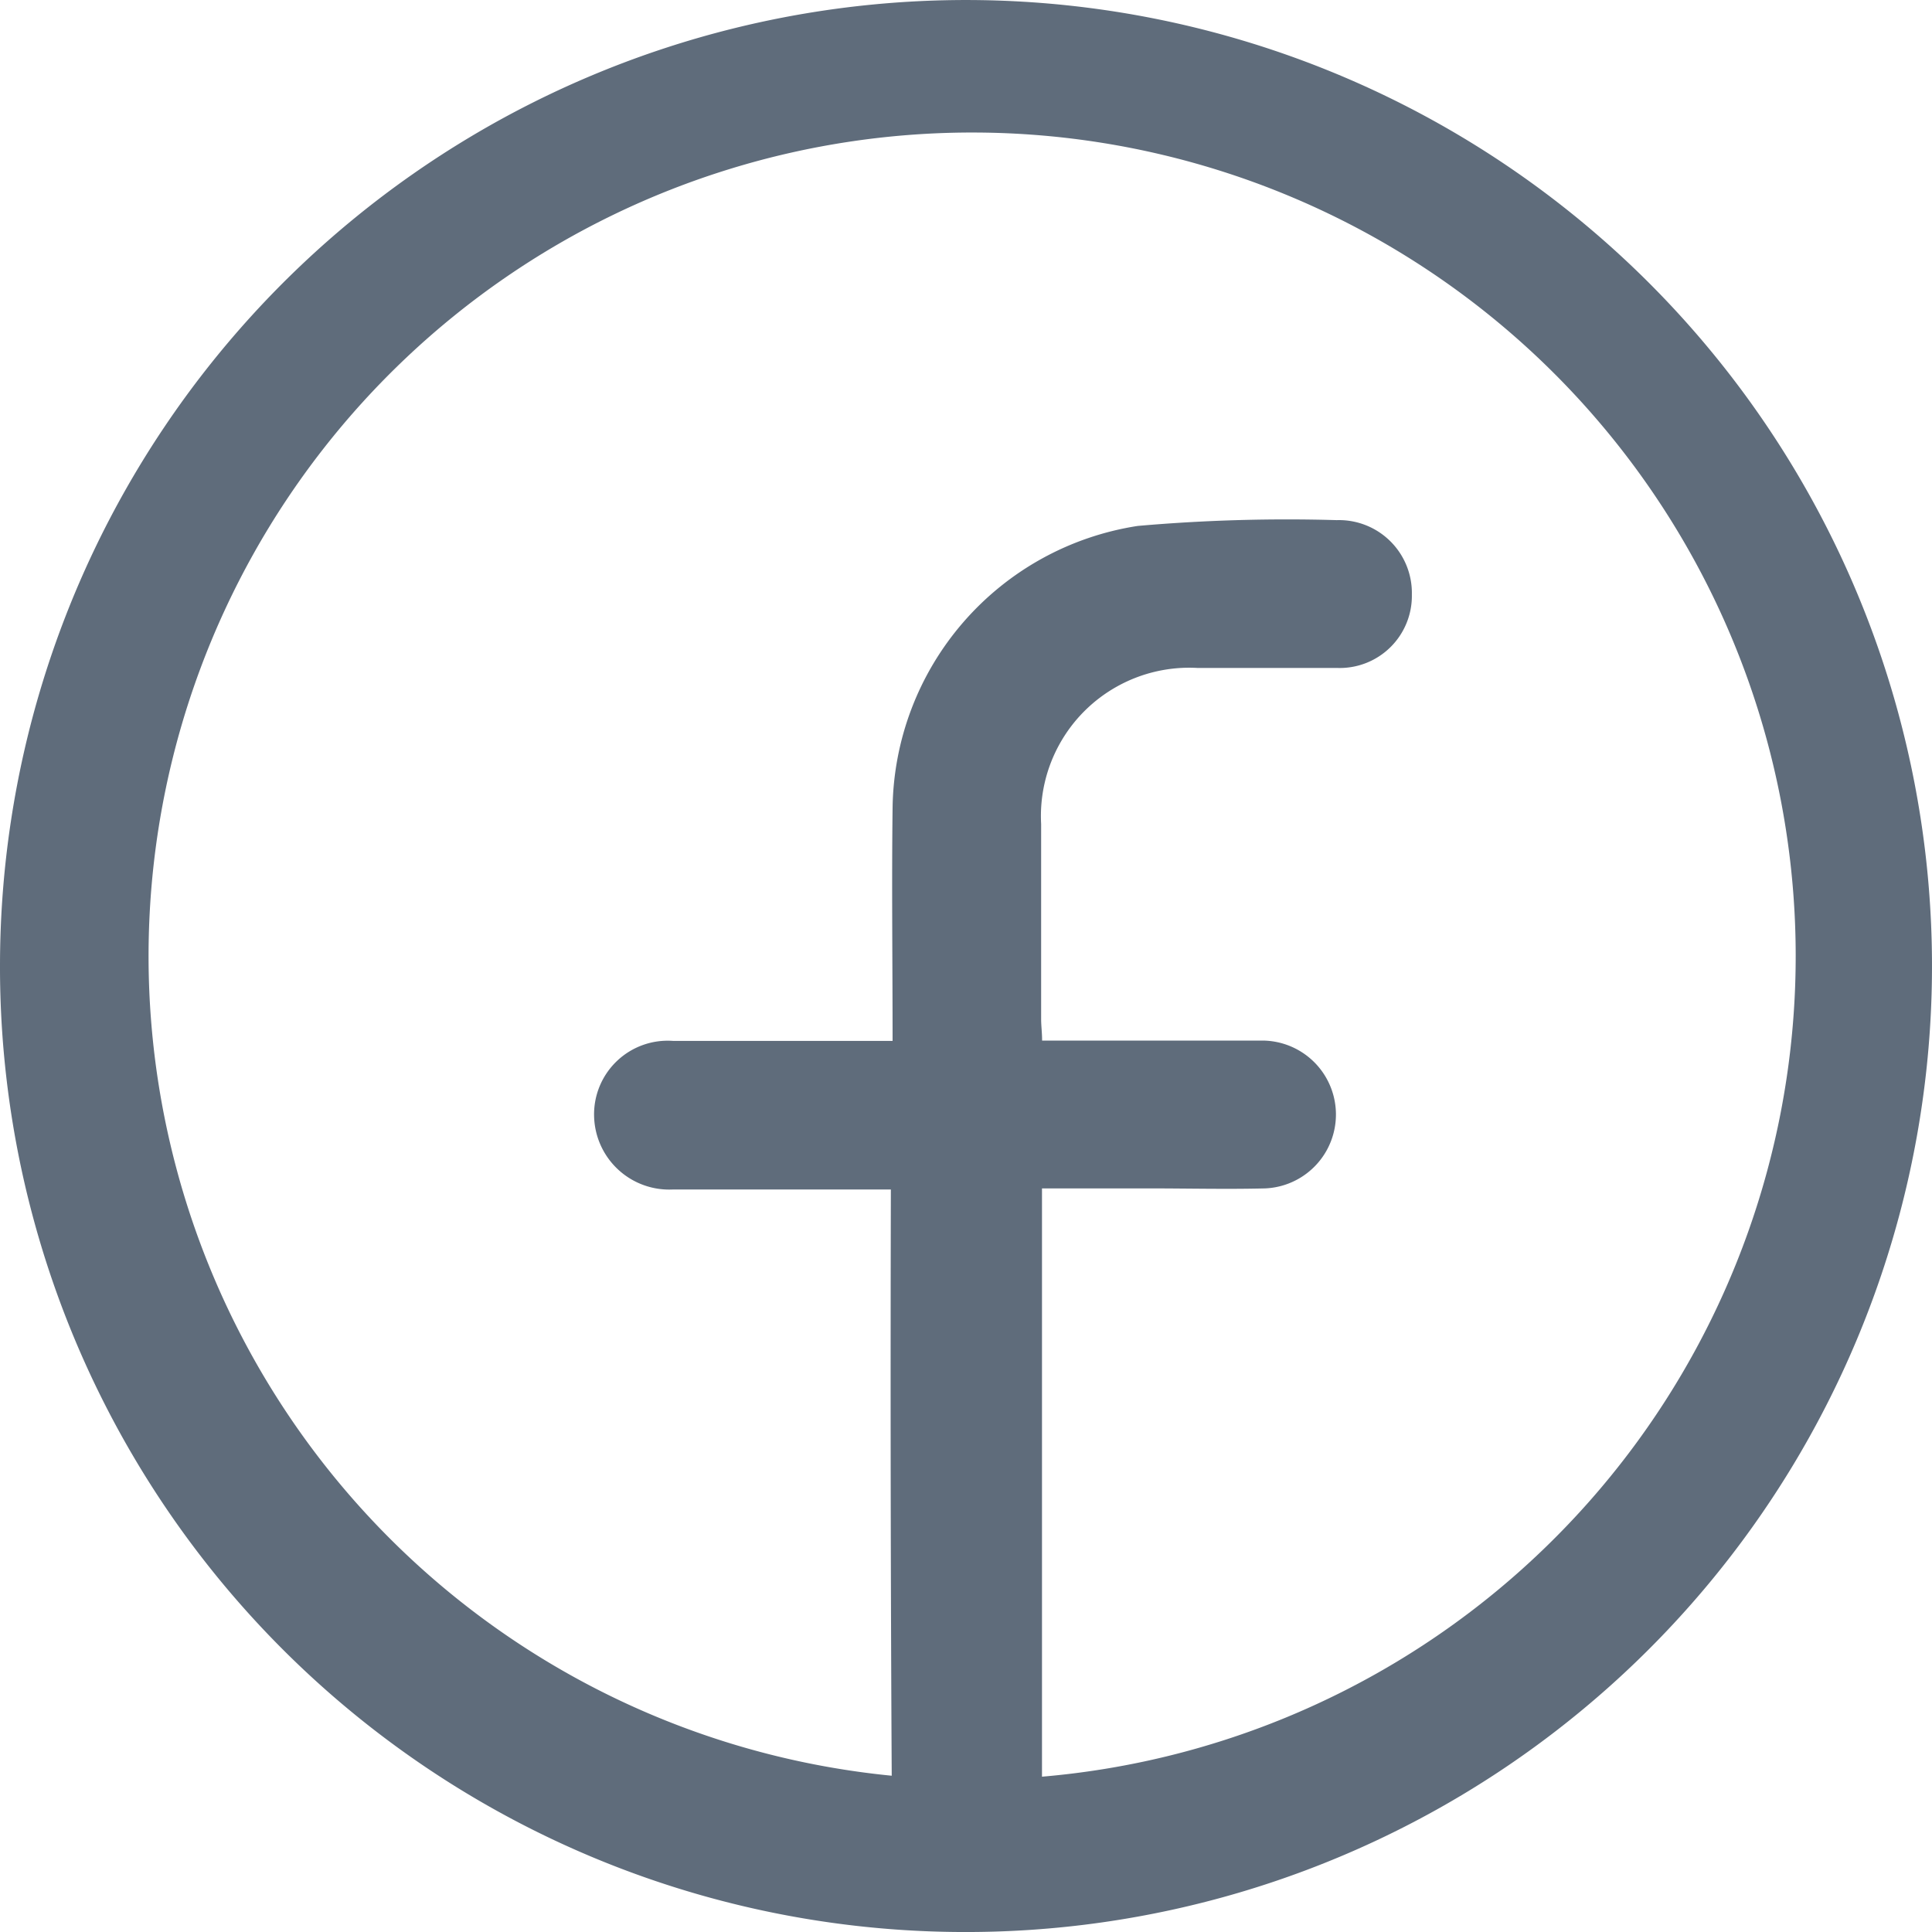 <svg id="facebook-01" xmlns="http://www.w3.org/2000/svg" width="18" height="18" viewBox="0 0 18 18">
  <path id="Path_7821" data-name="Path 7821" d="M2,10.982A9,9,0,1,1,10.937,20,8.992,8.992,0,0,1,2,10.982Zm8.3,2.1H8.273a.7.7,0,0,1-.738-.684.686.686,0,0,1,.738-.7h2.043c0-.747-.009-1.458,0-2.169A2.694,2.694,0,0,1,12.6,6.9a15.889,15.889,0,0,1,1.854-.054.679.679,0,0,1,.7.693.672.672,0,0,1-.7.684h-1.3A1.382,1.382,0,0,0,11.7,9.677v1.818c0,.063.009.126.009.2h2.07a.689.689,0,0,1,.009,1.377c-.36.009-.72,0-1.08,0h-1v5.481a7.673,7.673,0,1,0-1.4-.009Q10.293,15.842,10.3,13.079Z" transform="translate(-2 -2)" fill="#5f6c7b"/>
</svg>
